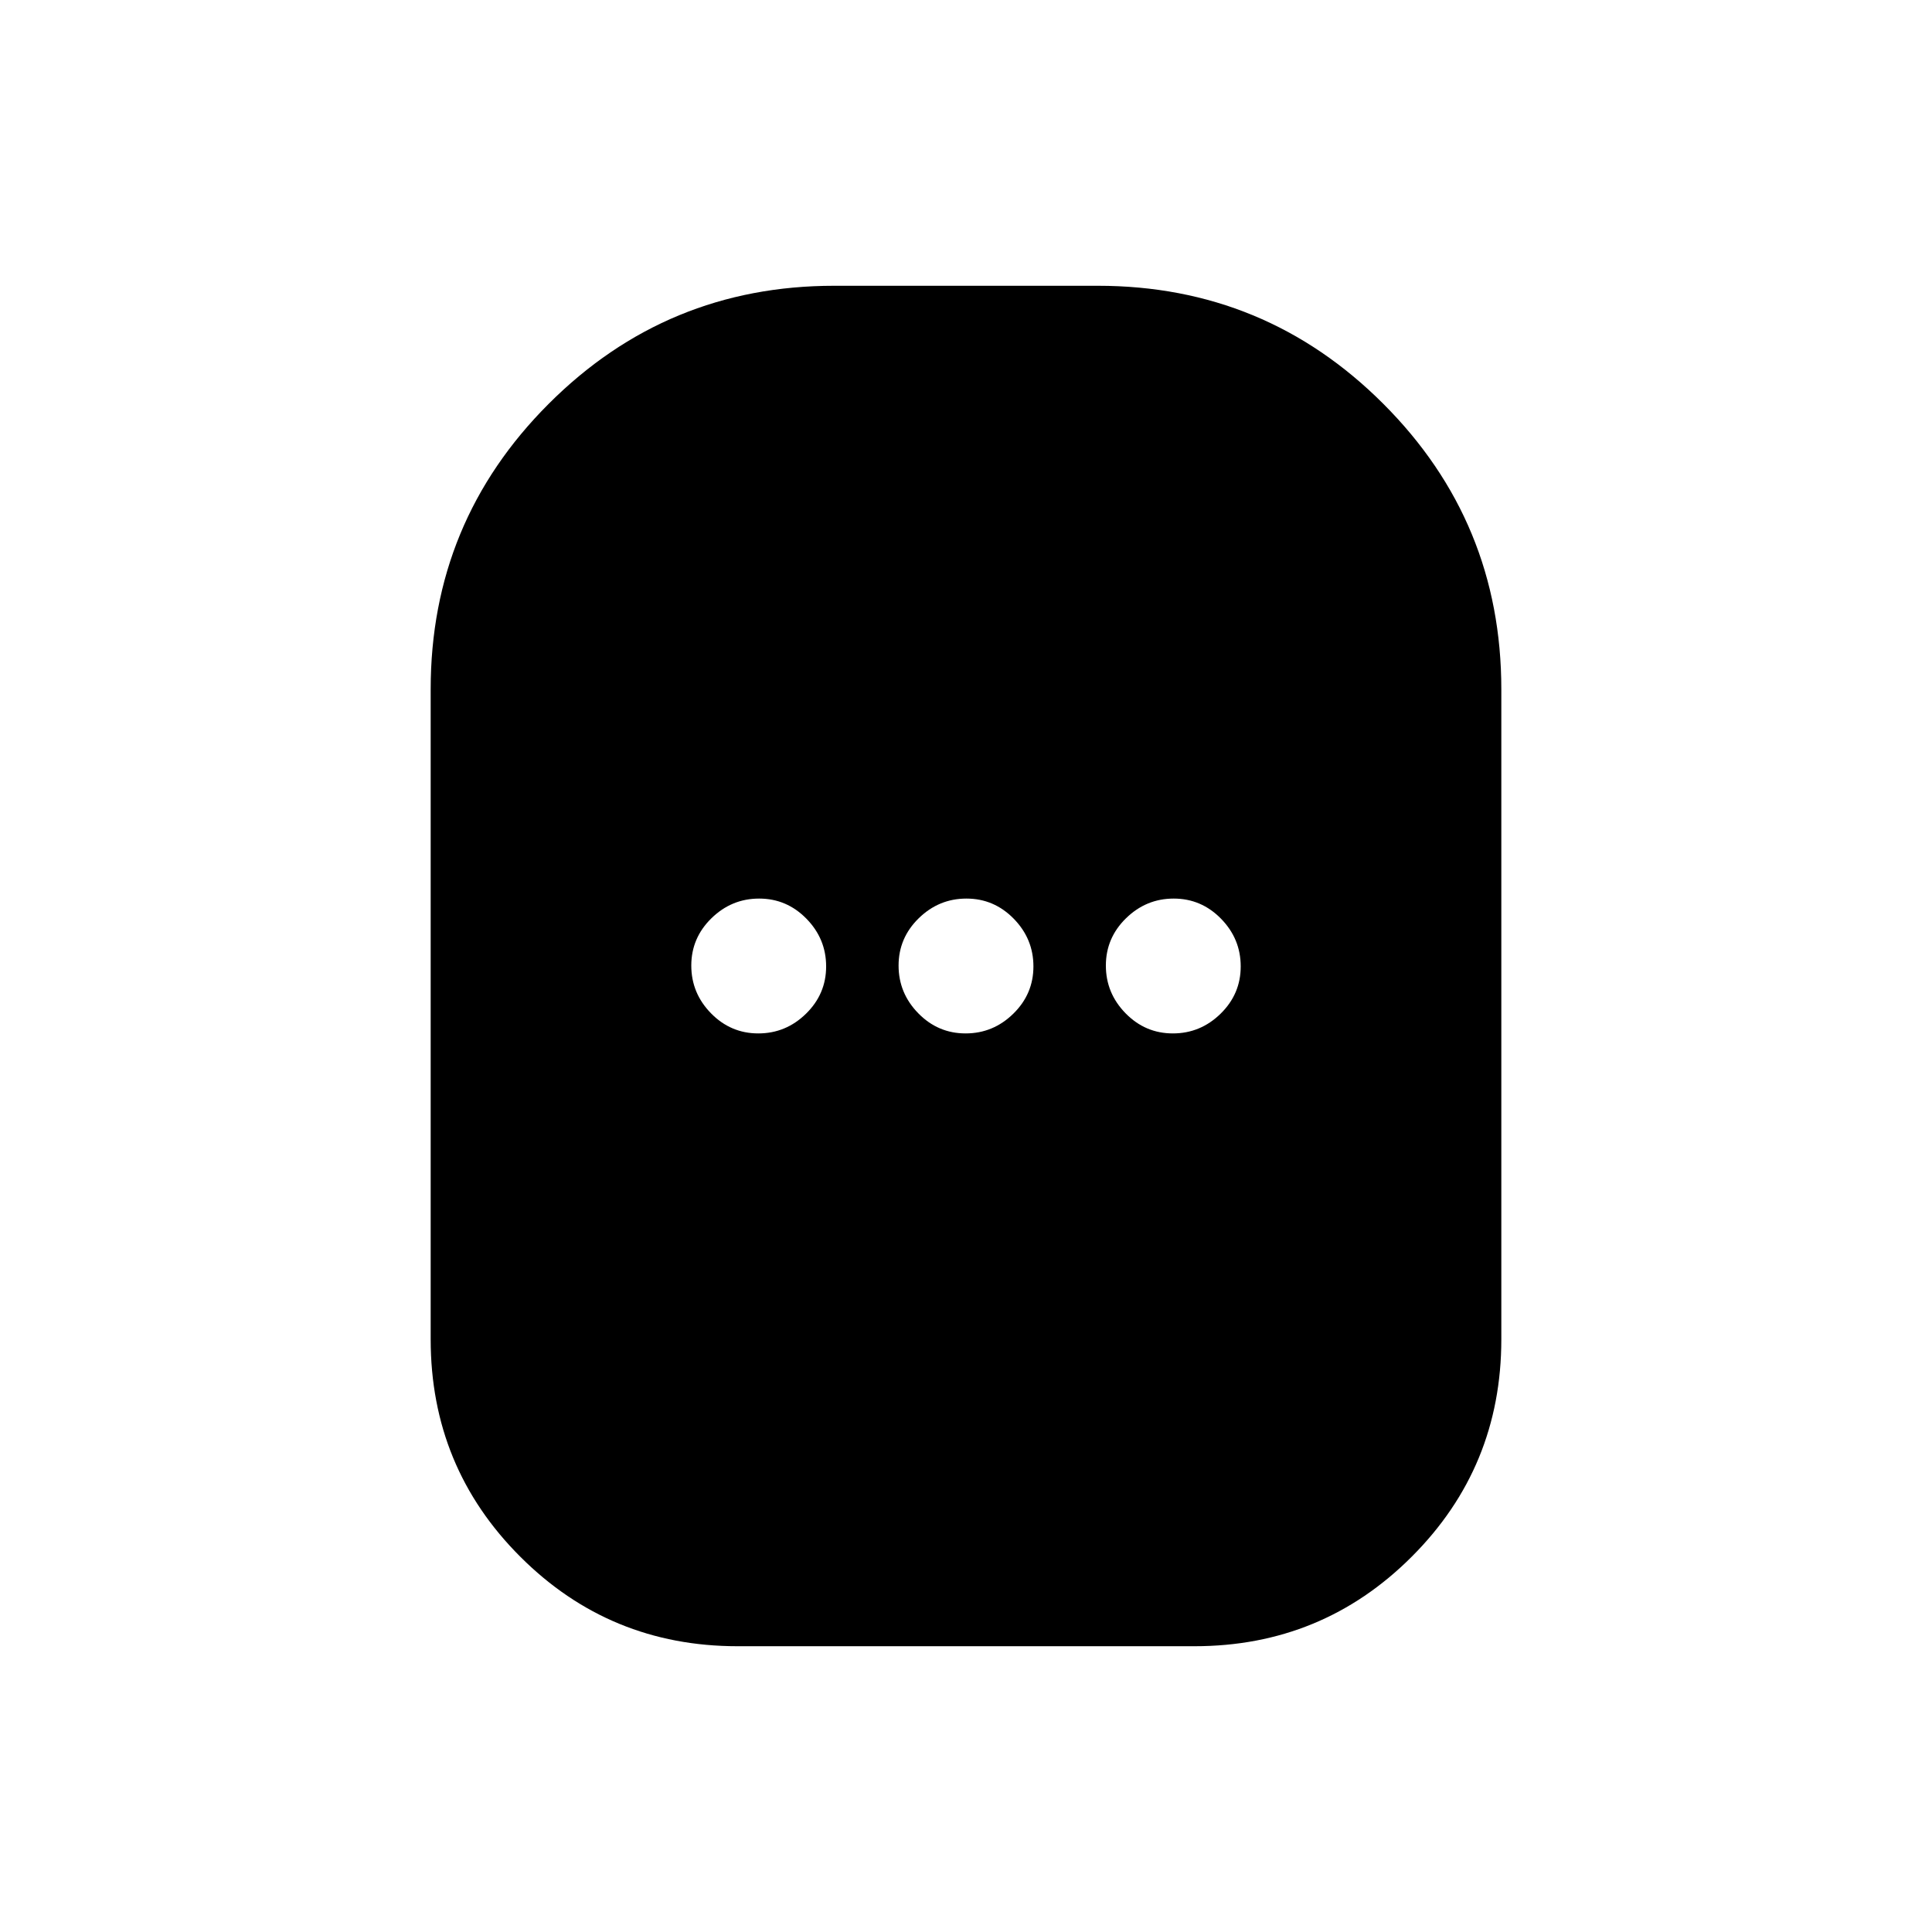 <svg xmlns="http://www.w3.org/2000/svg" height="20" viewBox="0 -960 960 960" width="20"><path d="M366.5-142q-63.51 0-108-44.5-44.5-44.49-44.5-108v-323q0-83.21 58.65-141.85Q331.29-818 414.5-818h131q83.21 0 141.85 58.65Q746-700.71 746-617.5v323q0 63.51-44.5 108-44.49 44.5-108 44.5h-227Zm10.29-304.5q13.71 0 23.71-9.79t10-23.5q0-13.71-9.79-23.71t-23.5-10q-13.71 0-23.71 9.79t-10 23.5q0 13.71 9.79 23.71t23.5 10Zm103 0q13.71 0 23.71-9.79t10-23.5q0-13.71-9.79-23.71t-23.5-10q-13.71 0-23.71 9.79t-10 23.5q0 13.71 9.79 23.71t23.5 10Zm103 0q13.71 0 23.71-9.79t10-23.5q0-13.71-9.79-23.71t-23.5-10q-13.71 0-23.71 9.79t-10 23.5q0 13.71 9.79 23.71t23.5 10Z"/></svg>